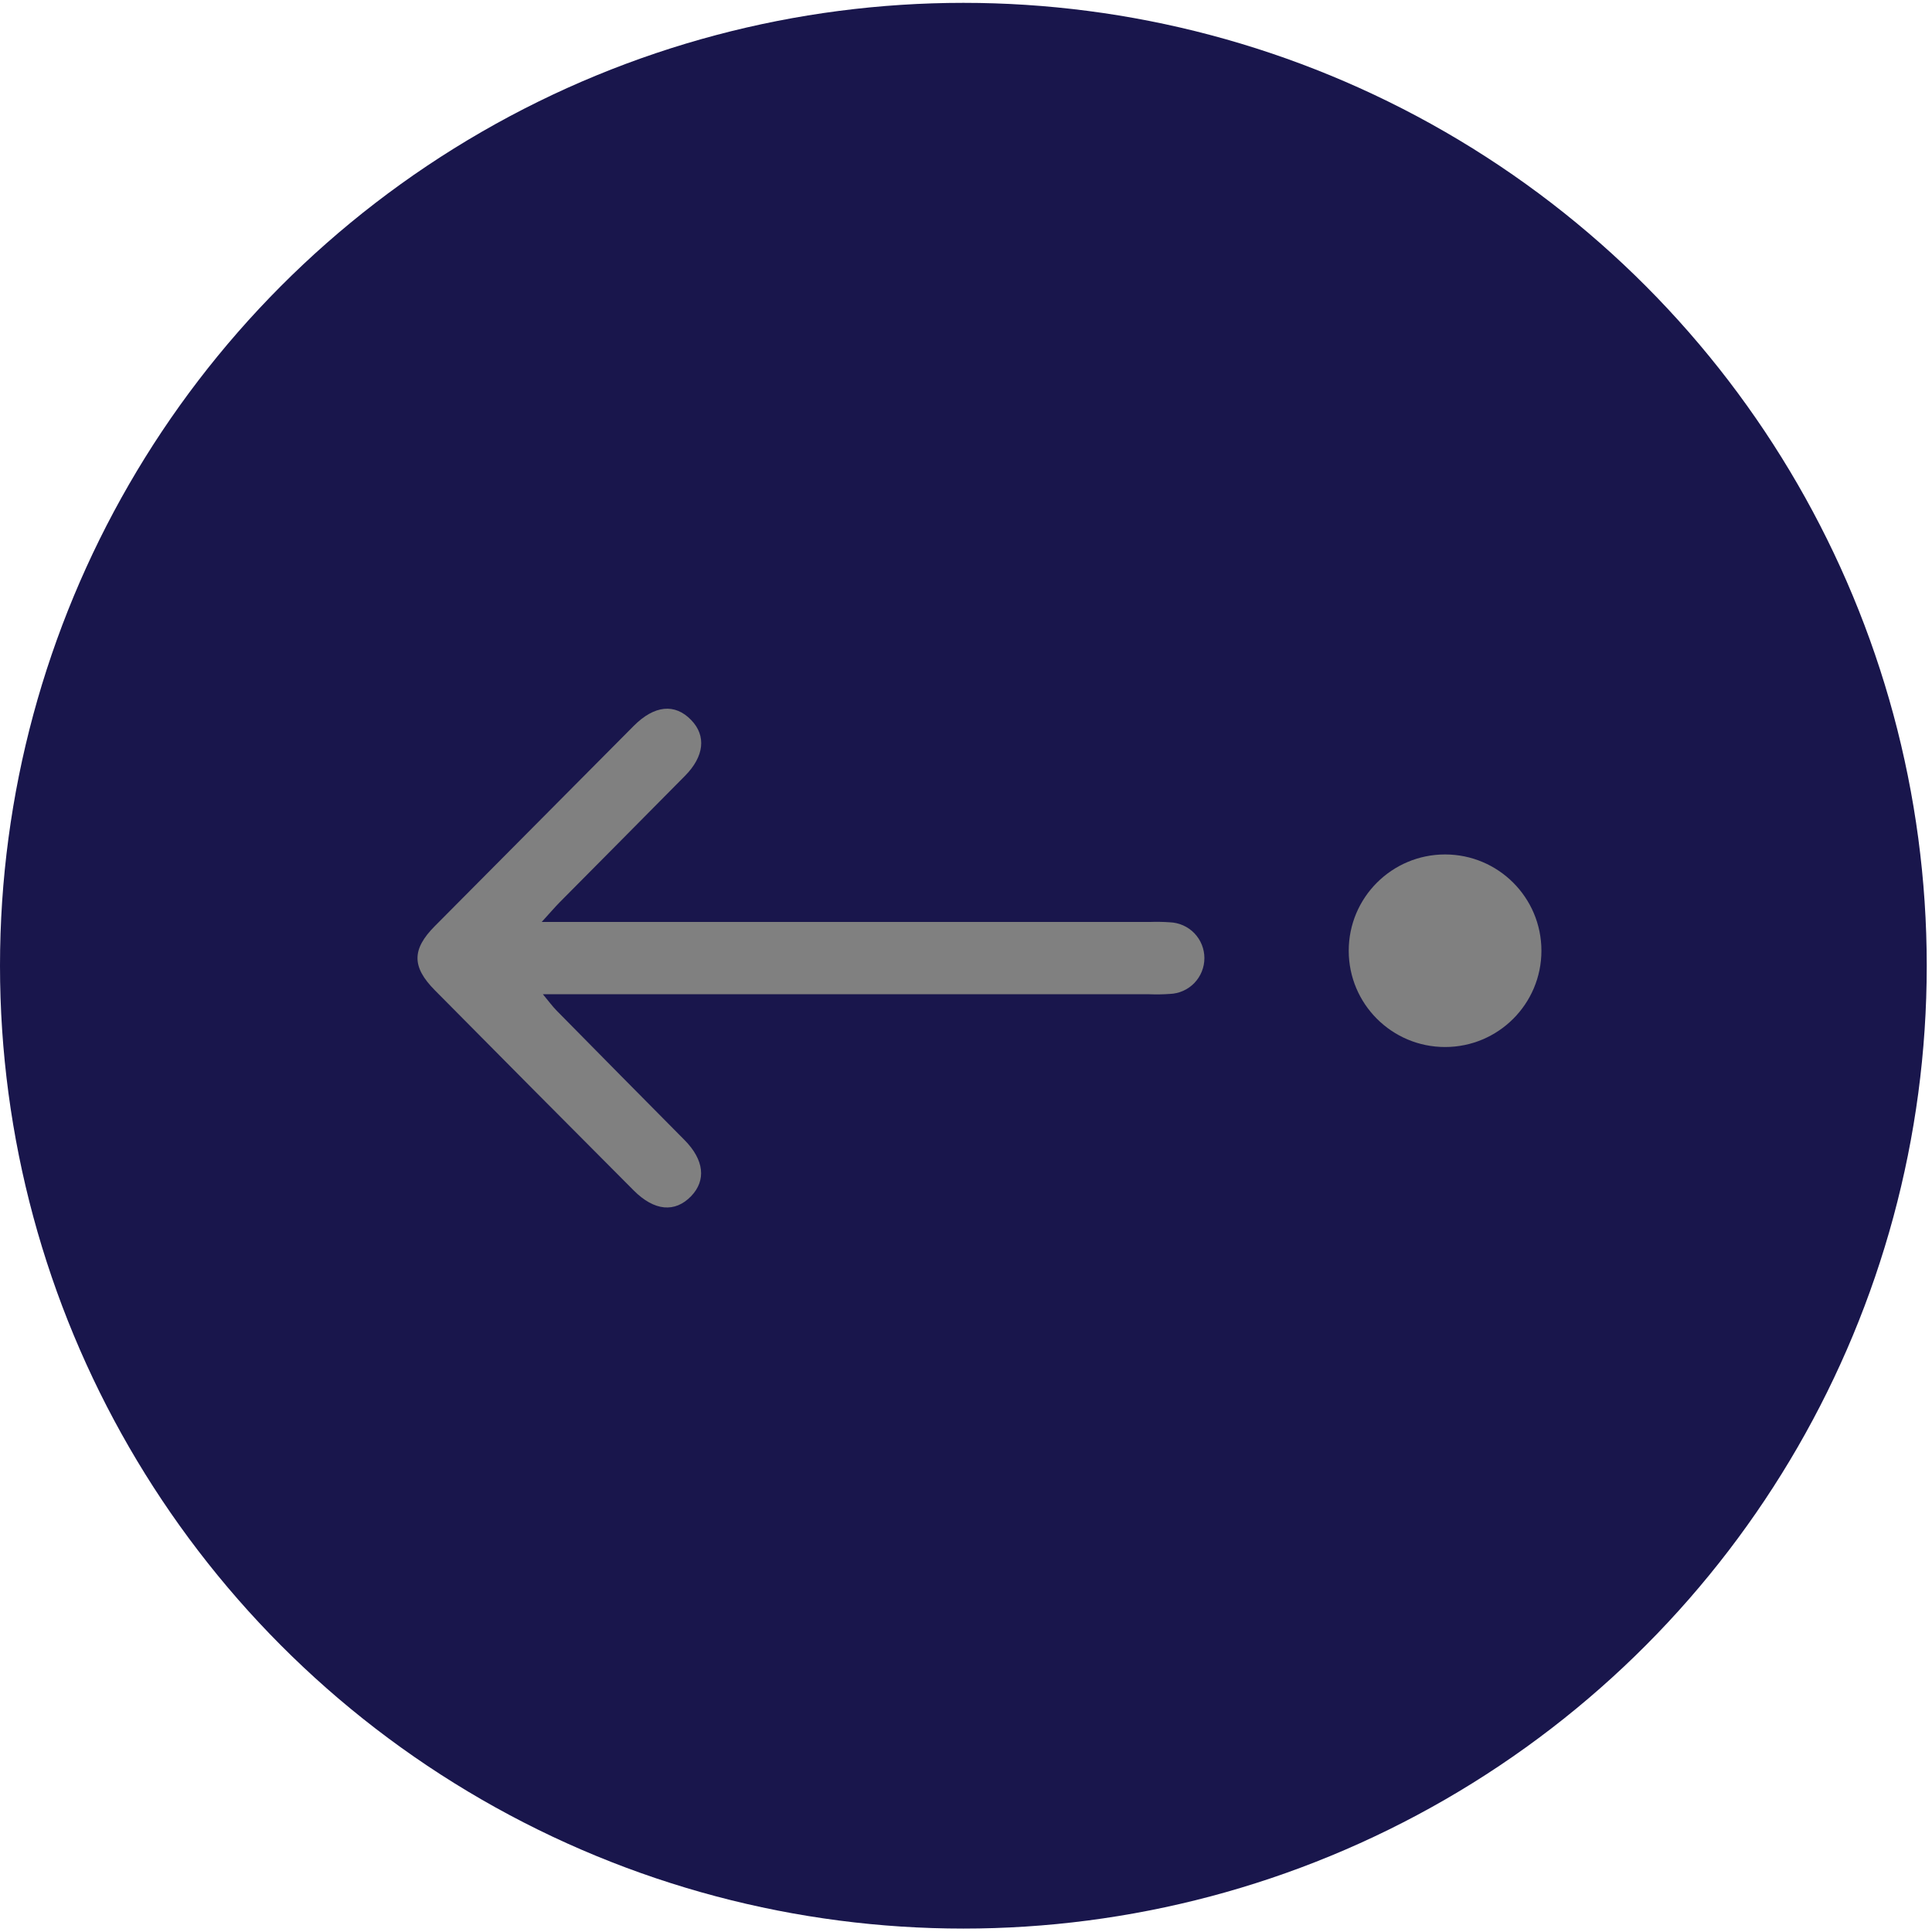 <svg width="61" height="61" viewBox="0 0 61 61" fill="none" xmlns="http://www.w3.org/2000/svg">
<ellipse cx="30.417" cy="30.491" rx="30.417" ry="30.401" fill="#19164C"/>
<path d="M17.103 29.11L36.288 29.11C36.504 29.102 36.72 29.105 36.935 29.12C37.228 29.131 37.506 29.254 37.71 29.465C37.913 29.676 38.027 29.958 38.027 30.251C38.027 30.544 37.913 30.826 37.71 31.037C37.506 31.248 37.228 31.372 36.935 31.382C36.72 31.397 36.504 31.401 36.288 31.392L17.141 31.392C17.333 31.622 17.447 31.78 17.581 31.915C18.923 33.278 20.268 34.639 21.617 35.999C22.232 36.623 22.301 37.266 21.823 37.766C21.313 38.295 20.66 38.241 20.008 37.586C17.912 35.484 15.819 33.377 13.73 31.266C12.999 30.528 13 29.973 13.73 29.239C15.82 27.133 17.913 25.026 20.009 22.919C20.662 22.264 21.31 22.201 21.823 22.734C22.304 23.23 22.238 23.883 21.623 24.501C20.312 25.831 18.993 27.152 17.68 28.479C17.516 28.645 17.366 28.823 17.103 29.11Z" fill="#808080"/>
<ellipse cx="45.626" cy="30.018" rx="3.042" ry="3.04" transform="rotate(180 45.626 30.018)" fill="#808080"/>
</svg>
